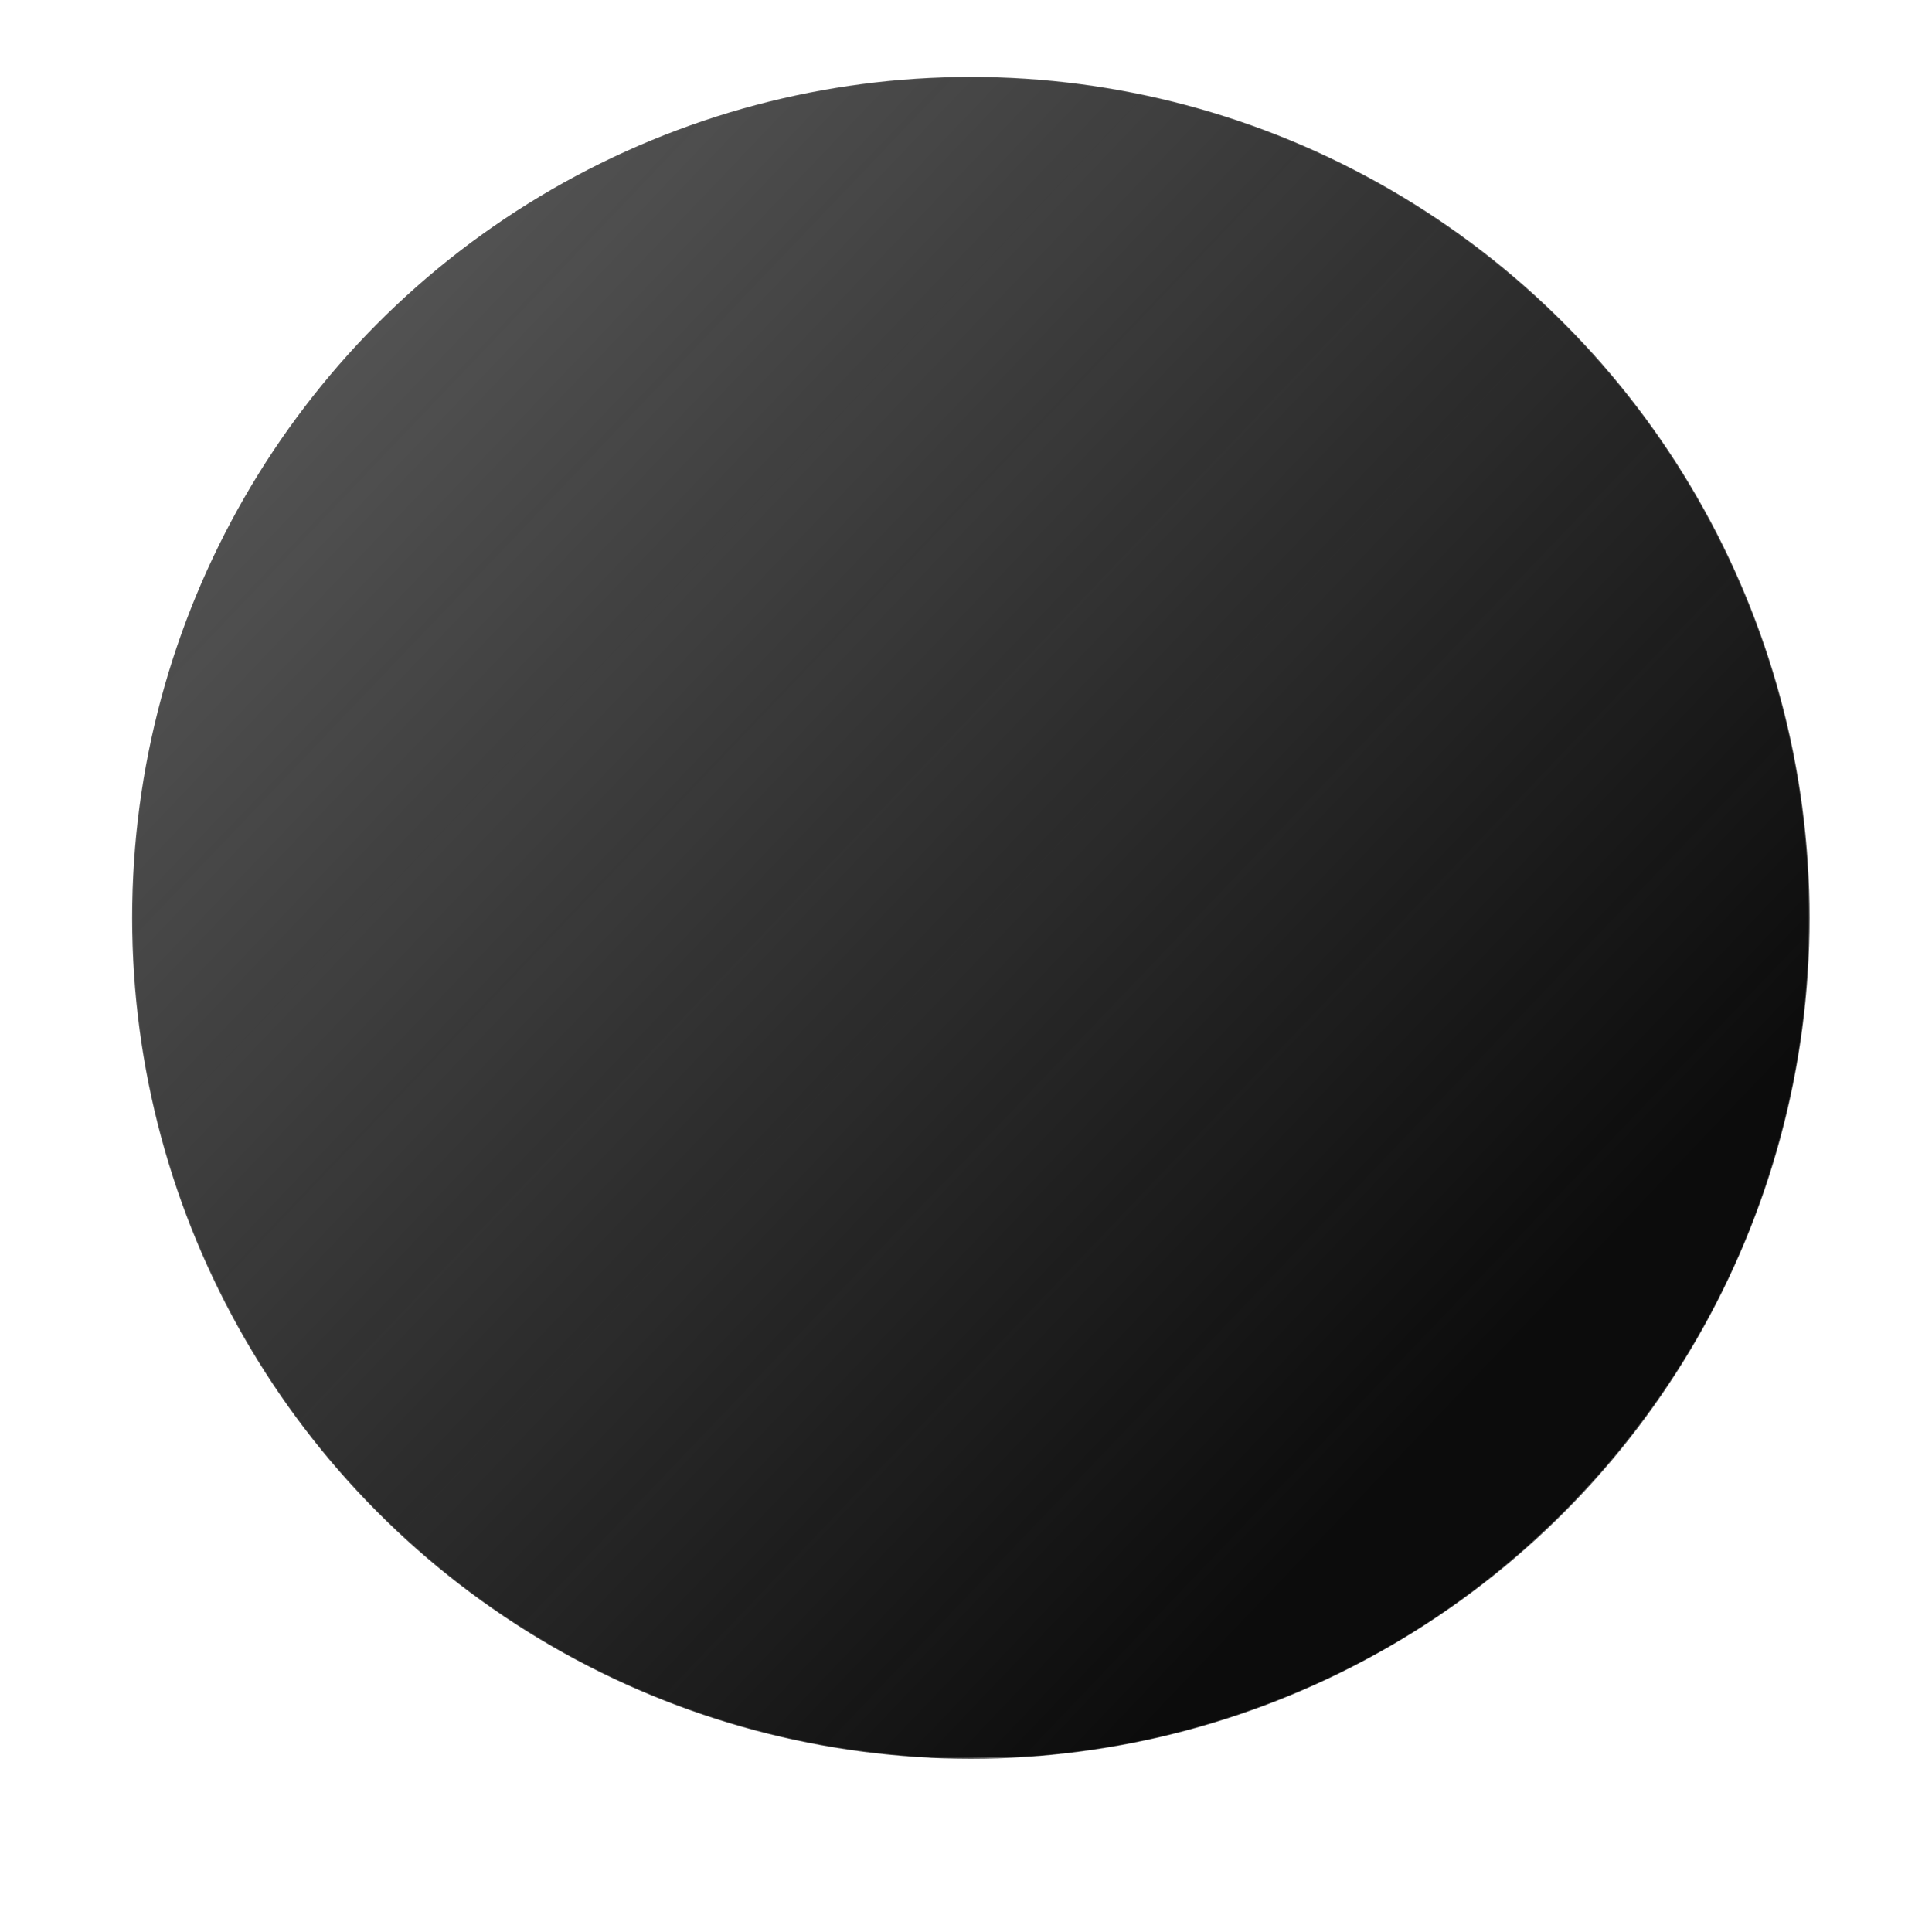 <?xml version="1.0" encoding="UTF-8" standalone="no"?>
<svg
   xmlns:dc="http://purl.org/dc/elements/1.1/"
   xmlns:cc="http://creativecommons.org/ns#"
   xmlns:rdf="http://www.w3.org/1999/02/22-rdf-syntax-ns#"
   xmlns:svg="http://www.w3.org/2000/svg"
   xmlns="http://www.w3.org/2000/svg"
   xmlns:xlink="http://www.w3.org/1999/xlink"
   xmlns:sodipodi="http://sodipodi.sourceforge.net/DTD/sodipodi-0.dtd"
   xmlns:inkscape="http://www.inkscape.org/namespaces/inkscape"
   style="background-color: rgb(255, 255, 255);"
   width="51px"
   height="51px"
   version="1.1"
   content="&lt;mxfile userAgent=&quot;Mozilla/5.0 (X11; Ubuntu; Linux x86_64; rv:62.0) Gecko/20100101 Firefox/62.0&quot; version=&quot;9.3.0&quot; editor=&quot;www.draw.io&quot; type=&quot;device&quot;&gt;&lt;diagram id=&quot;724d0fd5-ed3a-e095-0261-74a2a3c00741&quot; name=&quot;Page-1&quot;&gt;jZM7b4MwEIB/DWsUsNK0Y0PTdmilShk6G3wBK4ZD5pJAf30PbENQVKlZ4vvu/SASadW9WdmUn6jARMladZF4iZIkFpsn/htI78g2EQ4UVitvNIOD/gEP156etYJ2YUiIhnSzhDnWNeS0YNJavC7NjmiWWRtZwB045NLc02+tqHT0MdnO/B10UYbM8YNvOJP5qbB4rn2+KBHH8efUlQyxfKNtKRVeb5DYRyK1iOReVZeCGWYbxub8Xv/QTnVbqOk/DhvncJHmDKHisS7qwywuYEnzaD5kBuYLW00aa1ZlSIRVJHZTD2sWlGxLUF6QRheDac7VgGVw1MakaNCOocNoxK6kyjCK+RnSPXtfwmbIQRZP0y5il7UZKqy6YrjBFRg+BDt4rmTG5jKnlea0rKUh3853yuGh+3Na8bQDvm3ACsj2bOIdhN9avxSv84lsPCpvriMw6Y+ymOLOi+GH300Q5xsYdTcfmtj/Ag==&lt;/diagram&gt;&lt;/mxfile&gt;"
   id="svg3773"
   sodipodi:docname="knob4back.svg"
   inkscape:version="0.92.2 2405546, 2018-03-11">
  <sodipodi:namedview
     pagecolor="#ffffff"
     bordercolor="#666666"
     borderopacity="1"
     objecttolerance="10"
     gridtolerance="10"
     guidetolerance="10"
     inkscape:pageopacity="0"
     inkscape:pageshadow="2"
     inkscape:window-width="3134"
     inkscape:window-height="1796"
     id="namedview3775"
     showgrid="false"
     inkscape:snap-global="false"
     inkscape:zoom="35"
     inkscape:cx="17.028571"
     inkscape:cy="27.332995"
     inkscape:window-x="258"
     inkscape:window-y="55"
     inkscape:window-maximized="0"
     inkscape:current-layer="svg3773" />
  <defs
     id="defs3765">
    <linearGradient
       inkscape:collect="always"
       id="linearGradient1549">
      <stop
         id="stop1547"
         offset="0"
         style="stop-color:#0c0c0c;stop-opacity:0;" />
      <stop
         id="stop1545"
         offset="1"
         style="stop-color:#0c0c0c;stop-opacity:1;" />
    </linearGradient>
    <linearGradient
       inkscape:collect="always"
       xlink:href="#linearGradient1549"
       id="linearGradient1551"
       x1="5"
       y1="2.943"
       x2="39.657"
       y2="36"
       gradientUnits="userSpaceOnUse" />
  </defs>
  <ellipse
     style="fill:#5f5f5f;fill-opacity:1;stroke-width:1.041"
     id="path972"
     cx="25.629"
     cy="24.229"
     rx="22.143"
     ry="22.2" />
  <path
     style="fill:url(#linearGradient1551);fill-opacity:1;stroke-width:0.029"
     d="M 24.543,46.392 C 23.635,46.339 22.702,46.234 21.886,46.093 16.279,45.124 11.277,42.045 7.872,37.467 6.43,35.527 5.261,33.236 4.534,30.924 3.773,28.505 3.438,26.063 3.517,23.51 3.69,17.875 6.002,12.534 10.001,8.528 14.922,3.599 21.892,1.275 28.775,2.269 c 5.407,0.78 10.334,3.537 13.841,7.746 3.161,3.792 4.979,8.581 5.123,13.496 0.076,2.587 -0.252,4.982 -1.016,7.414 -1.058,3.369 -2.927,6.453 -5.438,8.974 -2.419,2.428 -5.295,4.227 -8.517,5.326 -1.749,0.597 -3.417,0.947 -5.312,1.117 -0.474,0.042 -2.462,0.077 -2.914,0.051 z"
     id="path1543"
     inkscape:connector-curvature="0" />
</svg>
